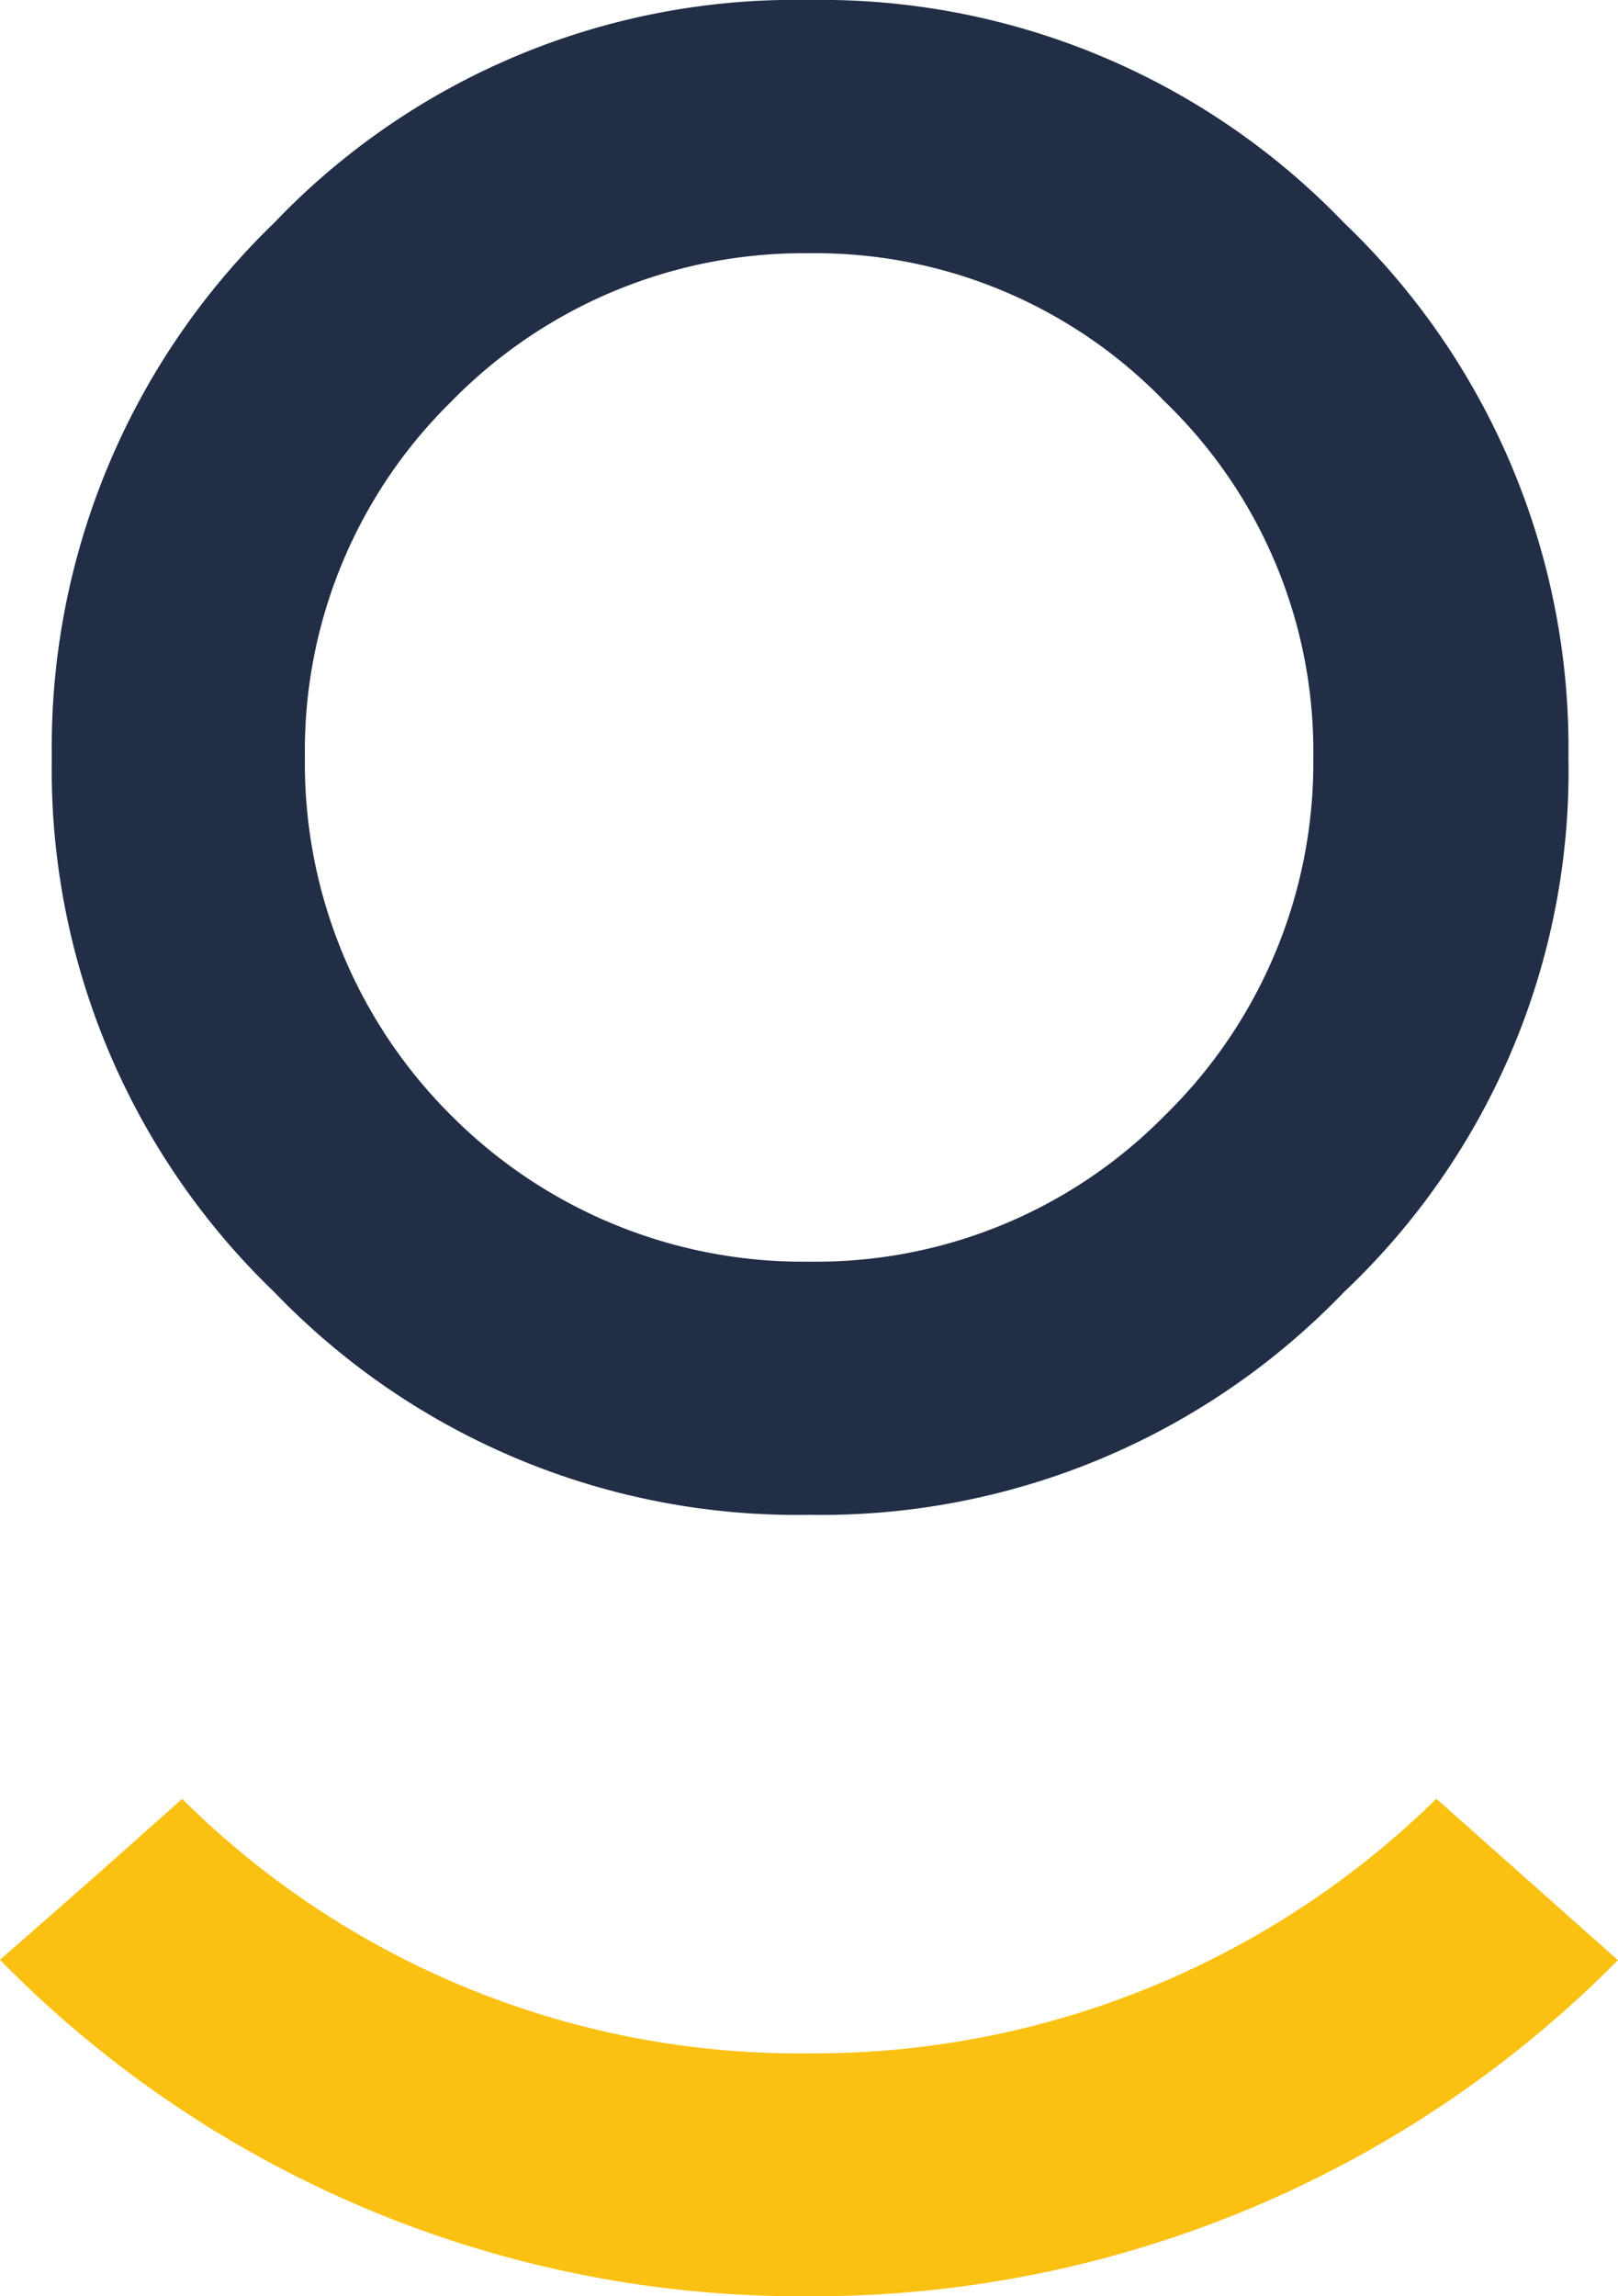 <svg xmlns="http://www.w3.org/2000/svg" width="32.418" height="46.001" viewBox="0 0 32.418 46.001">
  <g id="Group_16" data-name="Group 16" transform="translate(0 0)">
    <g id="Group_5" data-name="Group 5" transform="translate(1.038 0)">
      <path id="Path_5" data-name="Path 5" d="M-1.553-.519A9.87,9.87,0,0,0-8.724,2.454a9.8,9.8,0,0,0-2.931,7.128,9.941,9.941,0,0,0,2.931,7.171,9.94,9.94,0,0,0,7.171,2.929,9.794,9.794,0,0,0,7.127-2.929A9.871,9.871,0,0,0,8.549,9.583,9.727,9.727,0,0,0,5.574,2.454,9.726,9.726,0,0,0-1.553-.519m0-5.073A14.522,14.522,0,0,1,9.161-1.132a14.545,14.545,0,0,1,4.5,10.714,14.358,14.358,0,0,1-4.5,10.712,14.522,14.522,0,0,1-10.714,4.46,14.517,14.517,0,0,1-10.713-4.46A14.514,14.514,0,0,1-16.726,9.583,14.609,14.609,0,0,1-12.267-1.132,14.424,14.424,0,0,1-1.553-5.592" transform="translate(16.726 5.592)" fill="#222e46"/>
    </g>
    <g id="Group_10" data-name="Group 10" transform="translate(0 36.039)">
      <path id="Path_10" data-name="Path 10" d="M-1.659-1.02a22.465,22.465,0,0,1-16.2-6.74l3.658-3.209-1.829,1.6,1.821-1.615A17.528,17.528,0,0,0-1.659-5.886a17.8,17.8,0,0,0,12.579-5.1l3.638,3.233A22.681,22.681,0,0,1-1.659-1.02" transform="translate(17.859 10.981)" fill="#fac112"/>
    </g>
  </g>
</svg>
